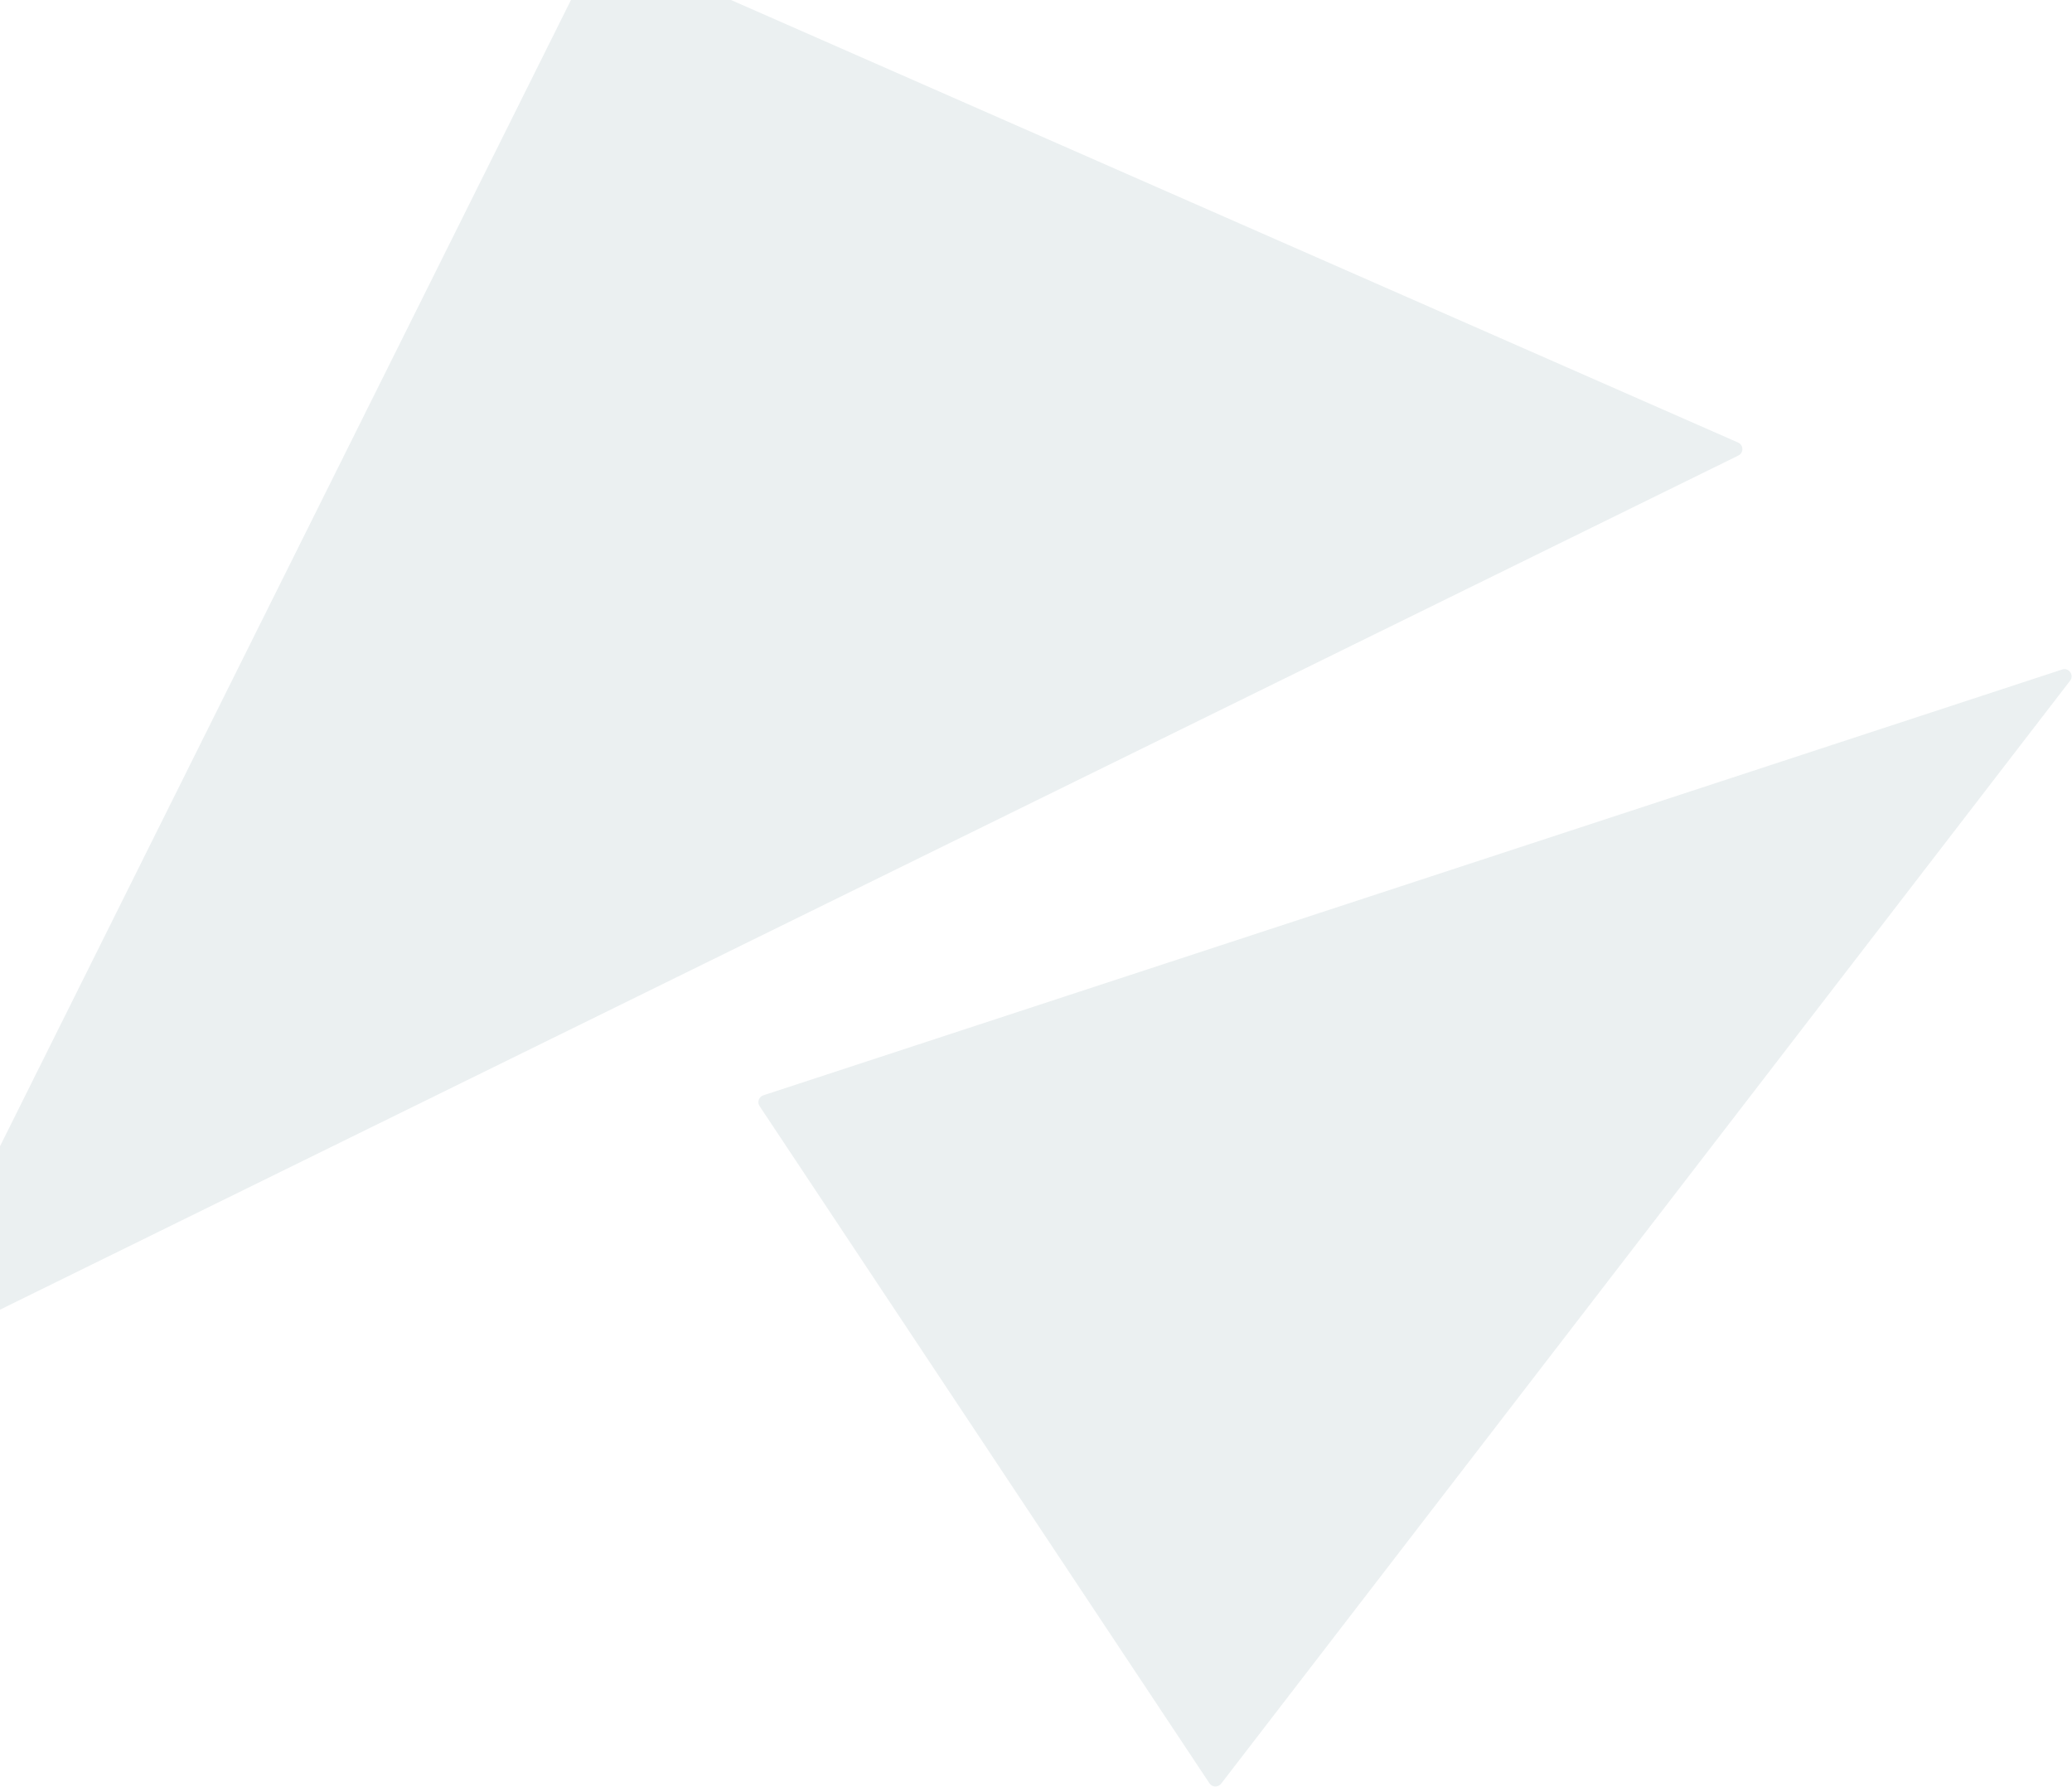 <svg width="1730" height="1492" viewBox="0 0 1730 1492" fill="none"
    xmlns="http://www.w3.org/2000/svg">
    <g style="mix-blend-mode:color-burn" opacity="0.08">
        <path
            d="M-82.073 1121.76L498.17 -43.059C499.597 -45.925 503.023 -47.165 505.954 -45.877L1451.19 369.462C1455.86 371.515 1456 378.091 1451.42 380.341L-74.057 1129.83C-79.209 1132.36 -84.633 1126.9 -82.073 1121.76Z"
            fill="#00404E" />
    </g>
    <g style="mix-blend-mode:color-burn" opacity="0.08">
        <path
            d="M1728.4 568.327L1019.57 1489.19C1017.06 1492.45 1012.09 1492.28 1009.82 1488.85L634.216 923.491C632.022 920.188 633.577 915.704 637.344 914.469L1721.77 558.965C1727.38 557.126 1732 563.647 1728.4 568.327Z"
            fill="#00404E" />
    </g>
</svg>
    